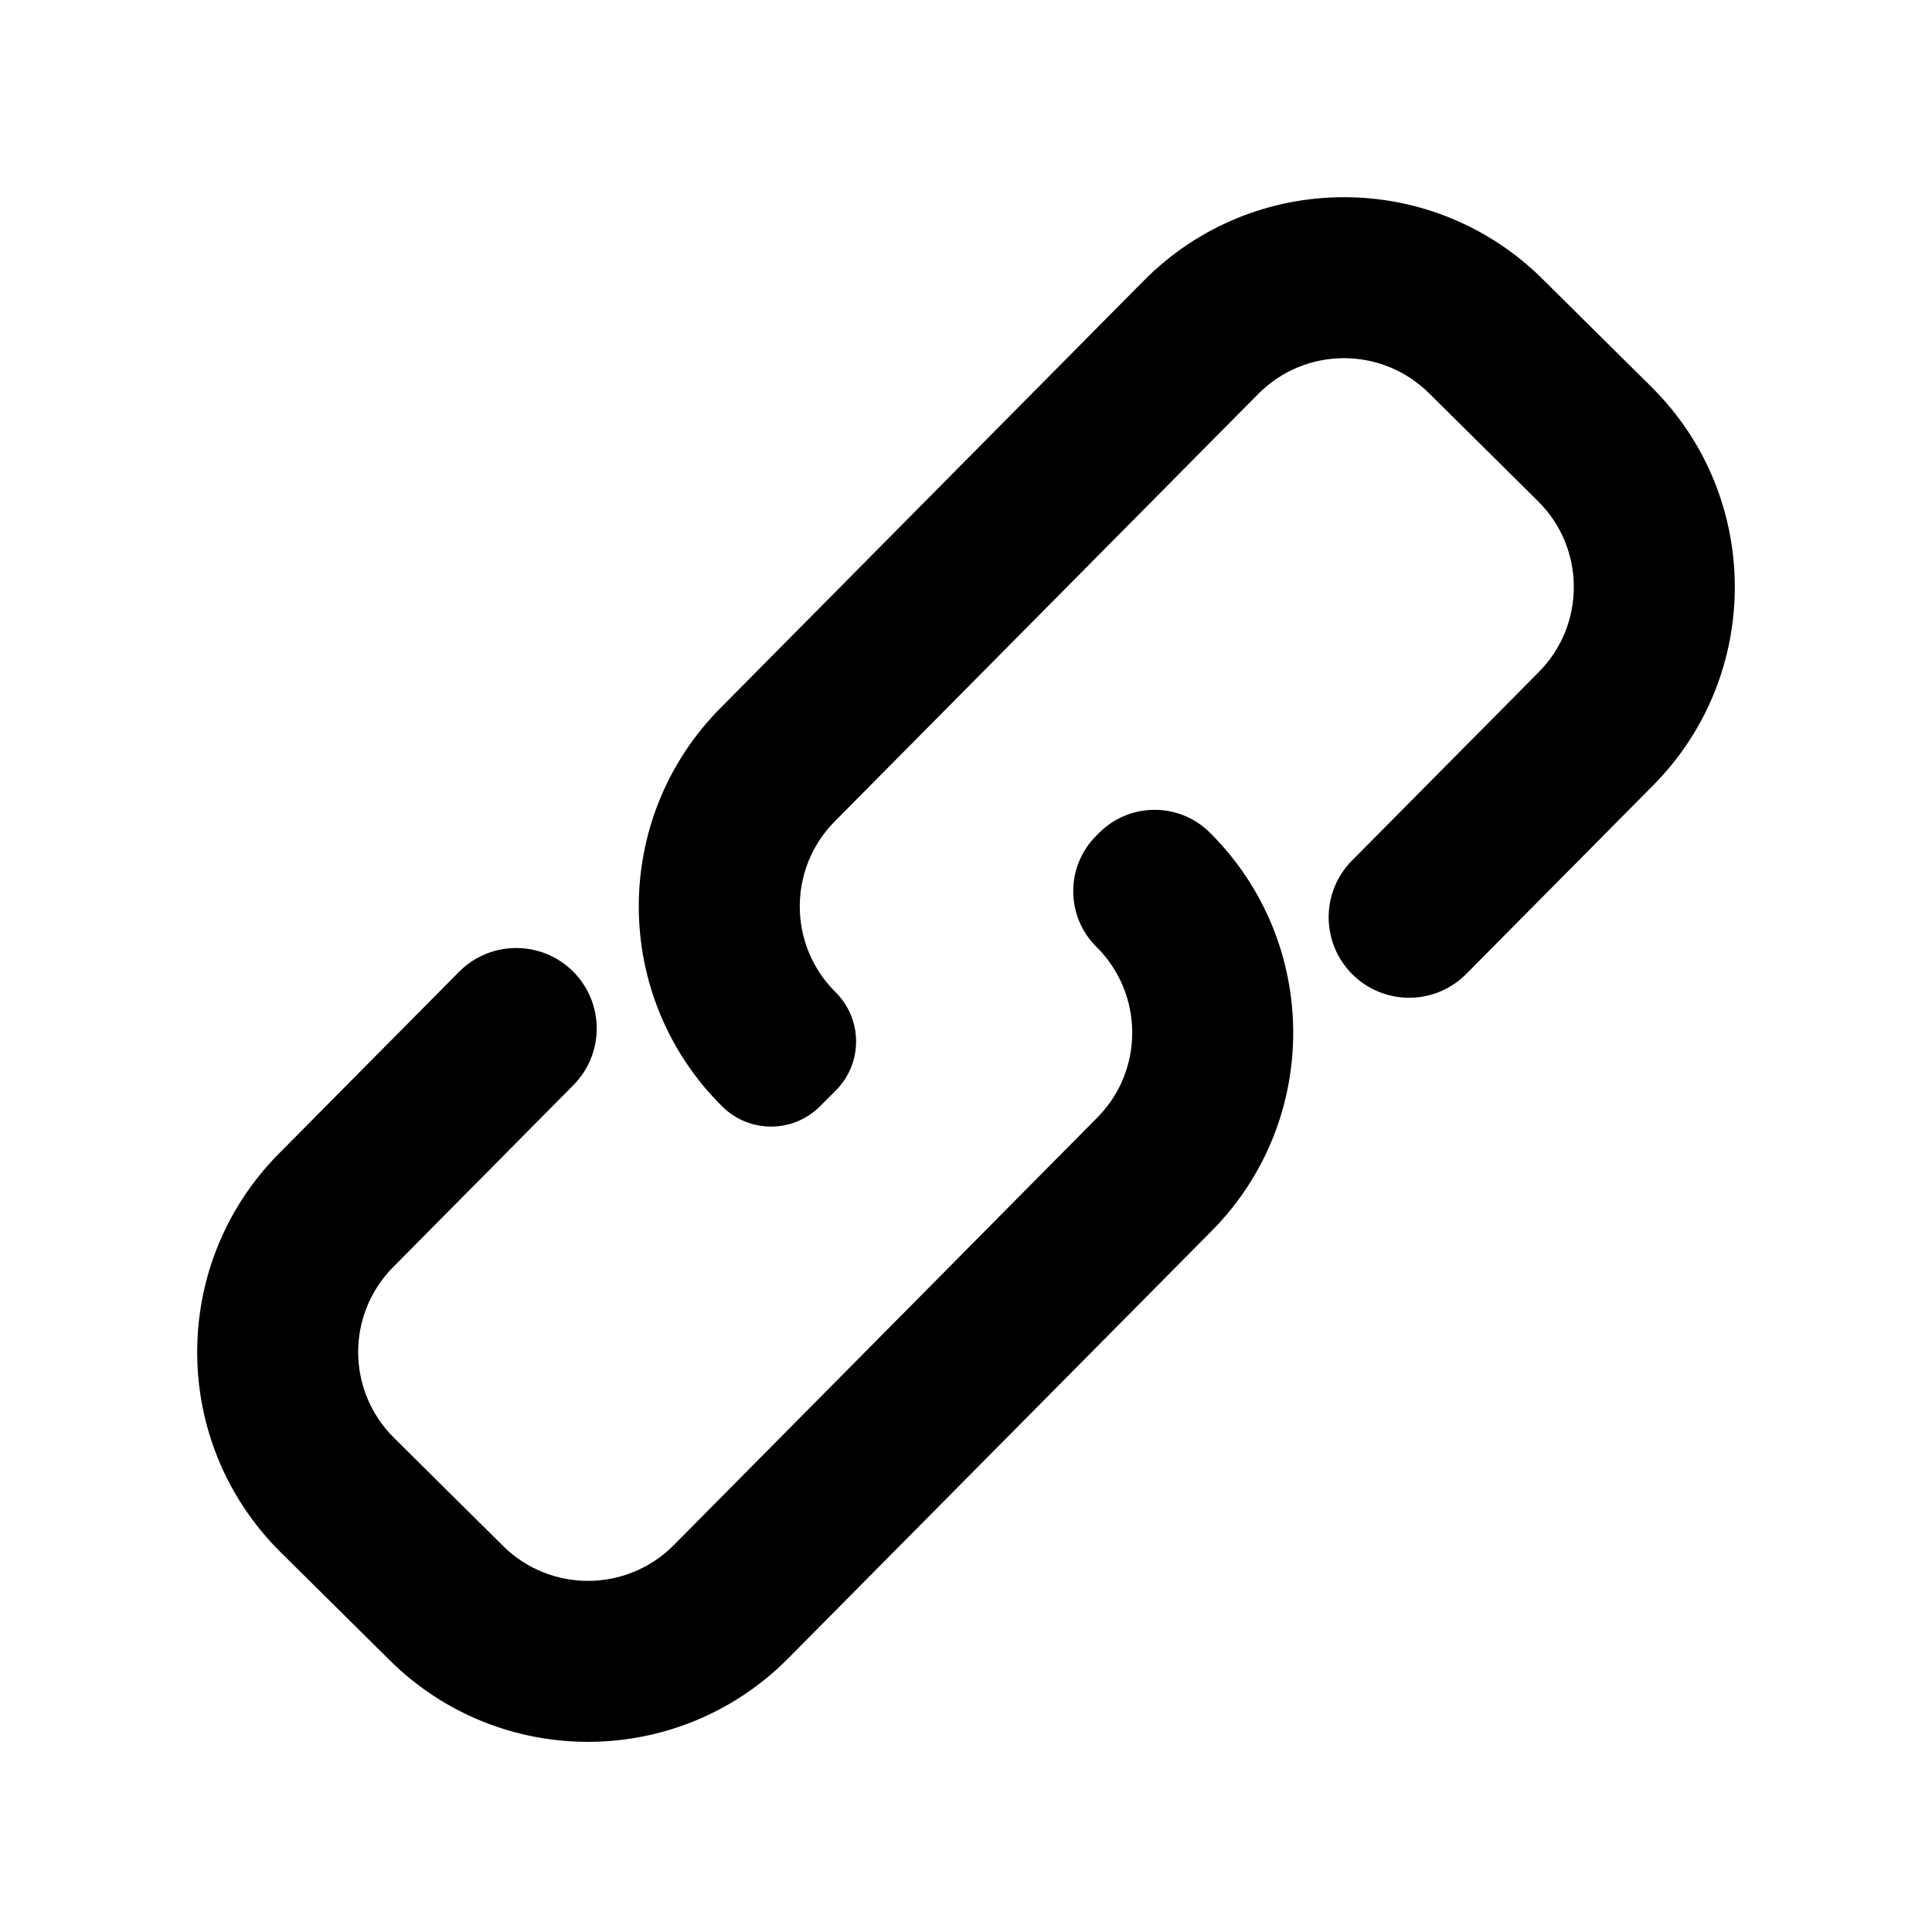 <svg width="24" height="24" viewBox="0 0 24 24" fill="none" xmlns="http://www.w3.org/2000/svg">
<path fill-rule="evenodd" clip-rule="evenodd" d="M7.12 12.069C6.728 11.678 6.092 11.679 5.702 12.073L3.463 14.332C2.103 15.706 2.113 17.922 3.486 19.282L4.841 20.624C6.214 21.985 8.43 21.974 9.791 20.601L15.051 15.292C16.412 13.919 16.401 11.703 15.028 10.342C14.648 9.965 14.034 9.966 13.655 10.345L13.617 10.383C13.236 10.764 13.237 11.383 13.621 11.763C14.209 12.346 14.214 13.296 13.63 13.884L8.37 19.194C7.787 19.782 6.837 19.787 6.249 19.204L4.894 17.861C4.305 17.278 4.301 16.328 4.884 15.74L7.123 13.48C7.51 13.089 7.509 12.459 7.12 12.069Z" fill="black"/>
<path fill-rule="evenodd" clip-rule="evenodd" d="M10.37 10.203L15.63 4.894C16.213 4.305 17.163 4.301 17.751 4.884L19.106 6.226C19.695 6.809 19.699 7.759 19.116 8.348L16.794 10.691C16.407 11.082 16.409 11.712 16.798 12.102C17.19 12.493 17.825 12.492 18.215 12.098L20.537 9.755C21.897 8.382 21.887 6.166 20.514 4.806L19.159 3.463C17.786 2.103 15.57 2.113 14.209 3.486L8.949 8.796C7.588 10.169 7.599 12.385 8.972 13.745C9.308 14.079 9.851 14.078 10.186 13.743L10.382 13.547C10.72 13.209 10.719 12.661 10.379 12.325C9.791 11.742 9.786 10.792 10.37 10.203Z" fill="black"/>
</svg>
